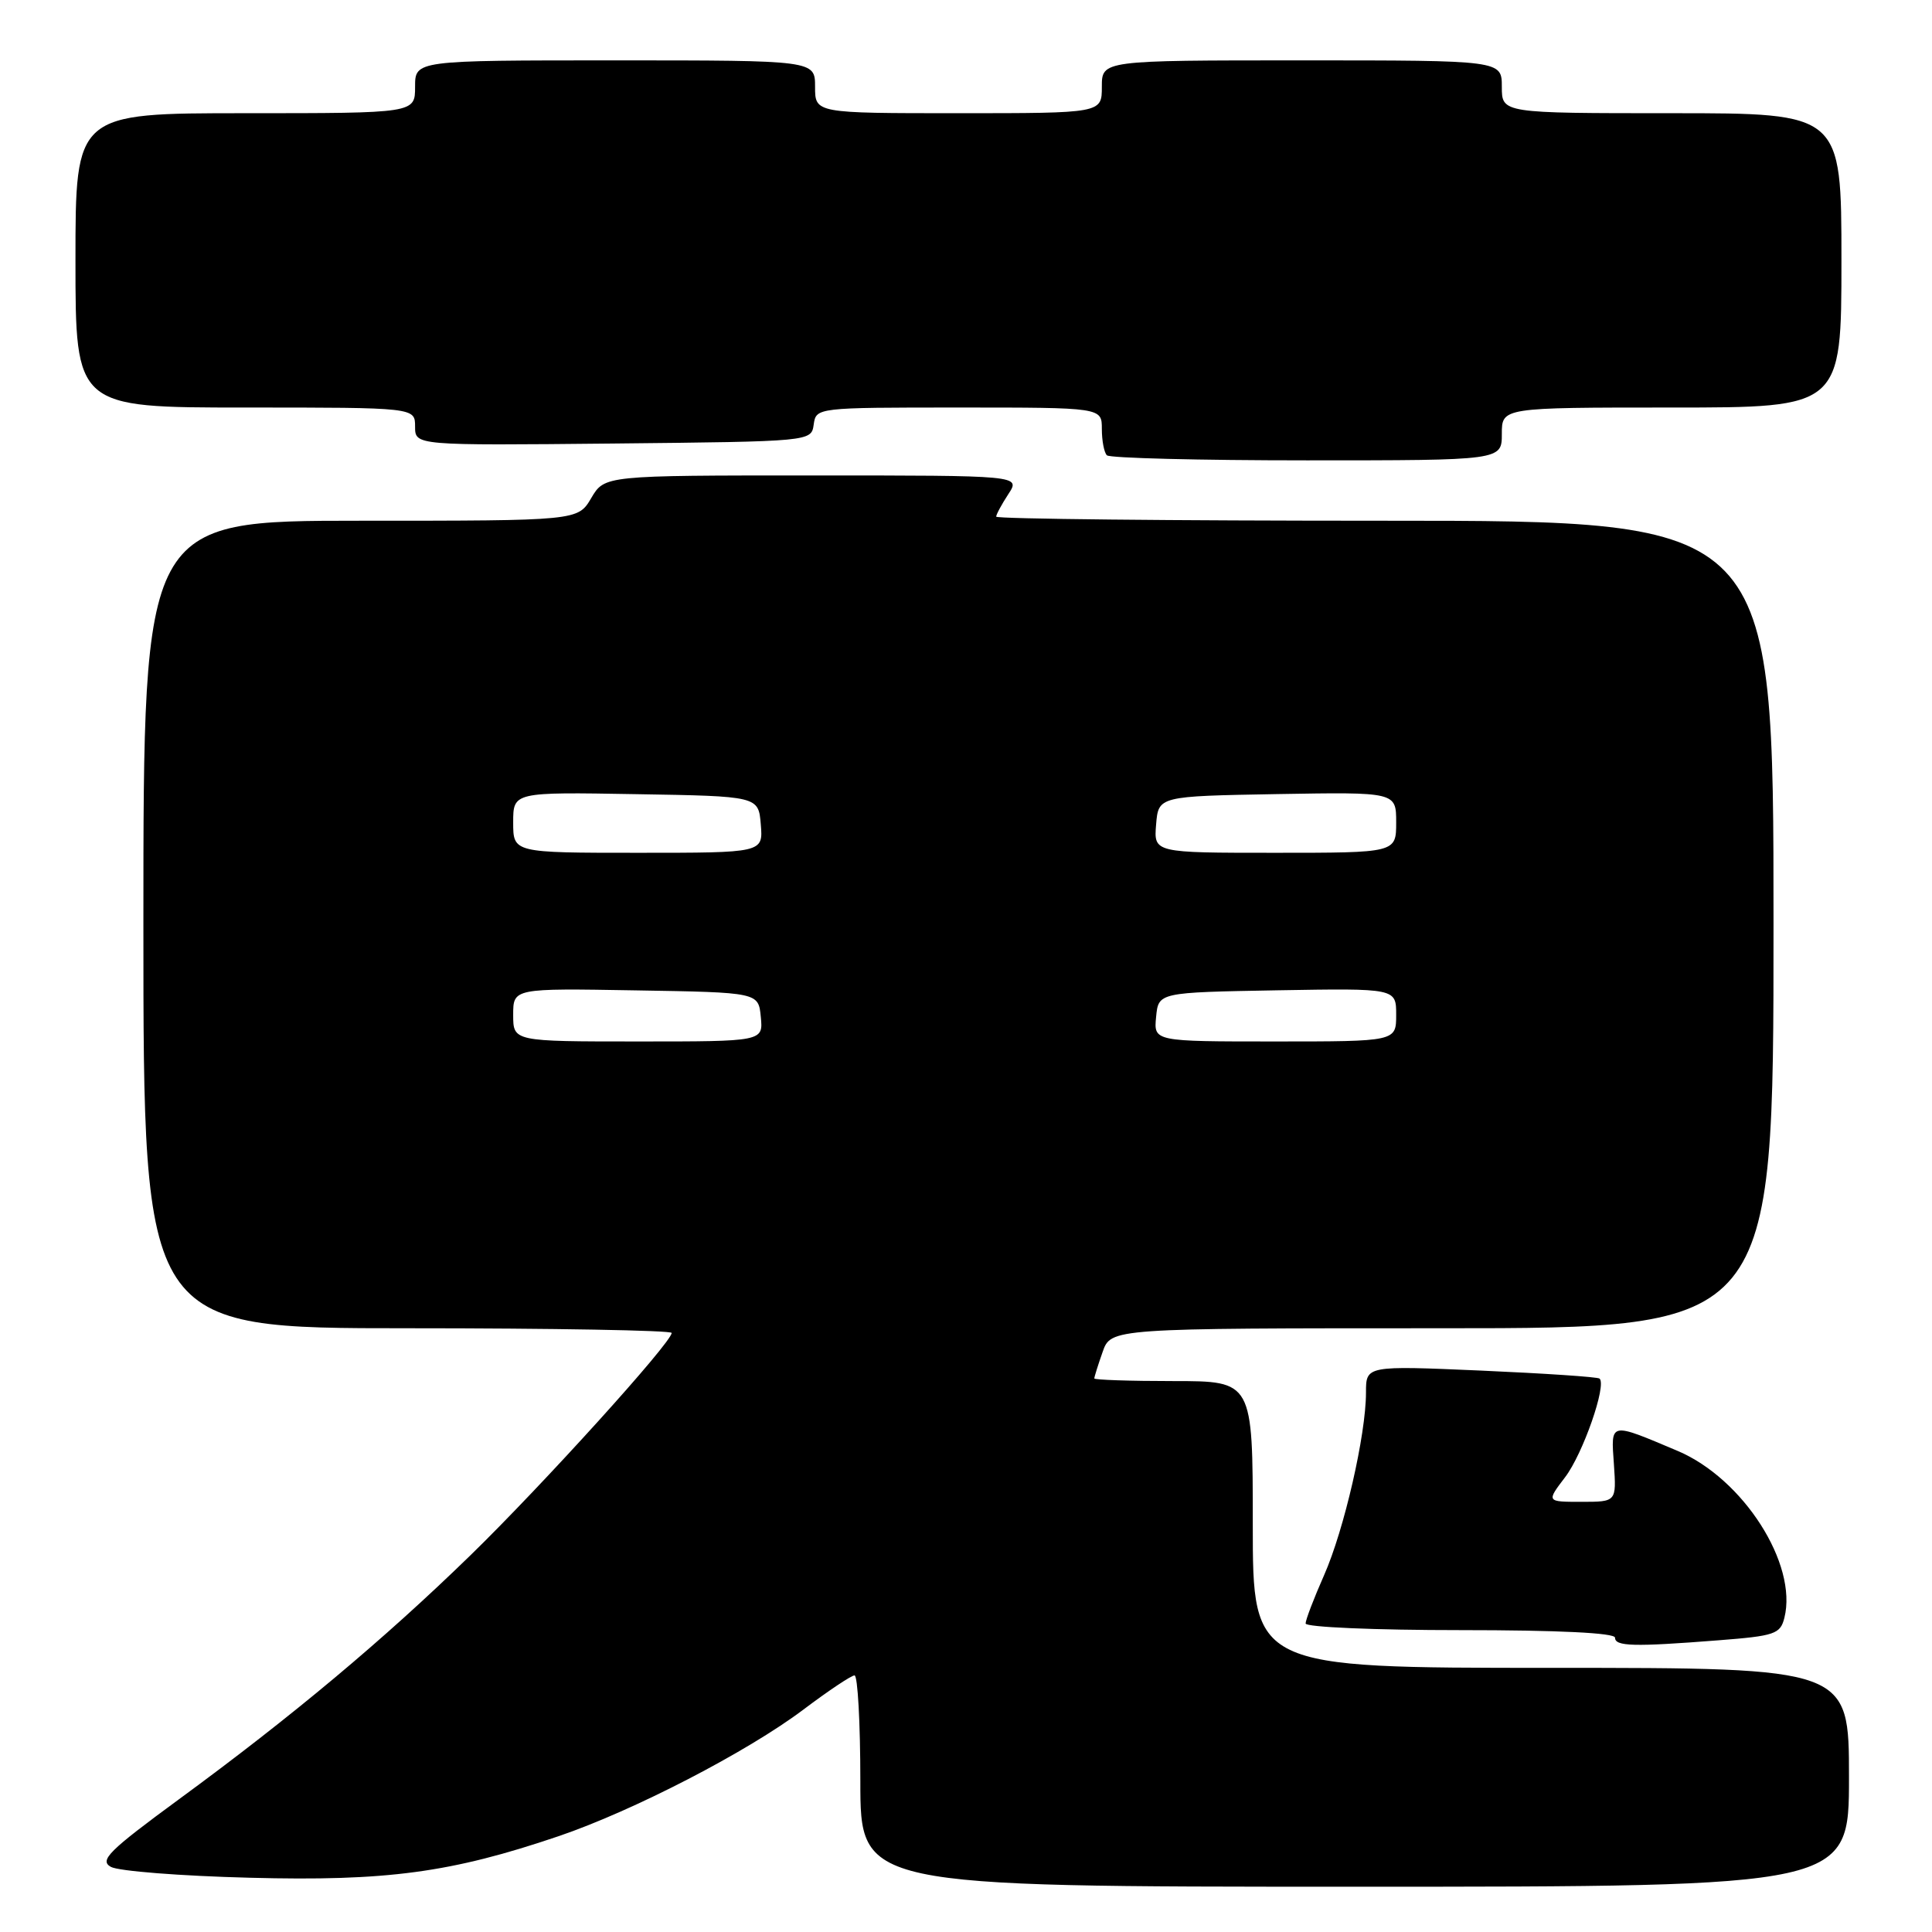 <?xml version="1.0" encoding="UTF-8" standalone="no"?>
<!DOCTYPE svg PUBLIC "-//W3C//DTD SVG 1.1//EN" "http://www.w3.org/Graphics/SVG/1.1/DTD/svg11.dtd" >
<svg xmlns="http://www.w3.org/2000/svg" xmlns:xlink="http://www.w3.org/1999/xlink" version="1.1" viewBox="0 0 256 256">
 <g >
 <path fill="currentColor"
d=" M 245.00 235.50 C 245.00 221.00 245.00 221.00 205.50 221.00 C 166.00 221.00 166.00 221.00 166.00 202.00 C 166.00 183.00 166.00 183.00 155.50 183.00 C 149.72 183.00 145.00 182.84 145.00 182.65 C 145.00 182.46 145.49 180.88 146.10 179.15 C 147.20 176.00 147.20 176.00 191.10 176.00 C 235.00 176.00 235.00 176.00 235.00 122.50 C 235.00 69.00 235.00 69.00 183.50 69.00 C 155.18 69.00 132.00 68.76 132.00 68.46 C 132.00 68.17 132.73 66.82 133.62 65.46 C 135.23 63.00 135.23 63.00 107.67 63.00 C 80.11 63.00 80.11 63.00 78.34 66.00 C 76.57 69.00 76.57 69.00 47.78 69.00 C 19.00 69.00 19.00 69.00 19.00 122.50 C 19.00 176.00 19.00 176.00 54.00 176.00 C 73.25 176.00 89.00 176.28 89.00 176.62 C 89.00 177.88 71.88 196.79 62.34 206.08 C 50.83 217.28 38.74 227.40 23.69 238.43 C 14.40 245.25 13.14 246.50 14.69 247.37 C 15.69 247.93 23.96 248.58 33.09 248.81 C 51.25 249.29 59.78 248.14 74.00 243.31 C 83.90 239.95 99.04 232.12 106.48 226.51 C 109.77 224.03 112.81 222.00 113.23 222.00 C 113.65 222.00 114.00 228.30 114.00 236.00 C 114.00 250.00 114.00 250.00 179.50 250.00 C 245.00 250.00 245.00 250.00 245.00 235.50 Z  M 227.68 217.35 C 235.18 216.77 235.90 216.52 236.44 214.37 C 238.23 207.25 230.99 195.93 222.29 192.25 C 213.22 188.42 213.45 188.37 213.85 194.01 C 214.19 199.00 214.19 199.00 209.55 199.00 C 204.90 199.00 204.90 199.00 207.39 195.73 C 209.74 192.65 212.92 183.53 211.95 182.67 C 211.70 182.45 204.64 181.98 196.25 181.61 C 181.00 180.95 181.00 180.95 181.00 184.52 C 181.00 190.11 178.11 202.70 175.44 208.74 C 174.10 211.77 173.00 214.64 173.00 215.12 C 173.00 215.61 182.22 216.00 193.50 216.00 C 206.50 216.00 214.00 216.37 214.00 217.00 C 214.00 218.16 216.45 218.23 227.68 217.35 Z  M 199.00 57.50 C 199.00 54.00 199.00 54.00 221.50 54.00 C 244.00 54.00 244.00 54.00 244.00 34.50 C 244.00 15.00 244.00 15.00 221.50 15.00 C 199.00 15.00 199.00 15.00 199.00 11.50 C 199.00 8.00 199.00 8.00 172.50 8.00 C 146.00 8.00 146.00 8.00 146.00 11.50 C 146.00 15.00 146.00 15.00 127.00 15.00 C 108.00 15.00 108.00 15.00 108.00 11.50 C 108.00 8.00 108.00 8.00 81.50 8.00 C 55.00 8.00 55.00 8.00 55.00 11.50 C 55.00 15.00 55.00 15.00 32.50 15.00 C 10.00 15.00 10.00 15.00 10.00 34.50 C 10.00 54.00 10.00 54.00 32.50 54.00 C 55.00 54.00 55.00 54.00 55.00 56.52 C 55.00 59.03 55.00 59.03 81.25 58.77 C 107.50 58.50 107.50 58.50 107.82 56.25 C 108.14 54.01 108.20 54.00 127.07 54.00 C 146.00 54.00 146.00 54.00 146.00 56.83 C 146.00 58.39 146.30 59.97 146.67 60.33 C 147.03 60.70 158.96 61.00 173.17 61.00 C 199.00 61.00 199.00 61.00 199.00 57.50 Z  M 68.00 134.48 C 68.00 130.95 68.00 130.95 84.25 131.23 C 100.50 131.50 100.50 131.50 100.81 134.75 C 101.13 138.00 101.13 138.00 84.56 138.00 C 68.00 138.00 68.00 138.00 68.00 134.48 Z  M 153.19 134.75 C 153.50 131.50 153.50 131.50 169.25 131.22 C 185.00 130.95 185.00 130.95 185.00 134.47 C 185.00 138.00 185.00 138.00 168.94 138.00 C 152.87 138.00 152.87 138.00 153.19 134.75 Z  M 68.00 108.98 C 68.00 104.95 68.00 104.95 84.25 105.23 C 100.50 105.50 100.50 105.50 100.81 109.25 C 101.12 113.00 101.12 113.00 84.56 113.00 C 68.00 113.00 68.00 113.00 68.00 108.98 Z  M 153.19 109.25 C 153.50 105.50 153.50 105.50 169.25 105.22 C 185.00 104.95 185.00 104.95 185.00 108.97 C 185.00 113.00 185.00 113.00 168.94 113.00 C 152.88 113.00 152.88 113.00 153.19 109.25 Z "/>
</g>
</svg>